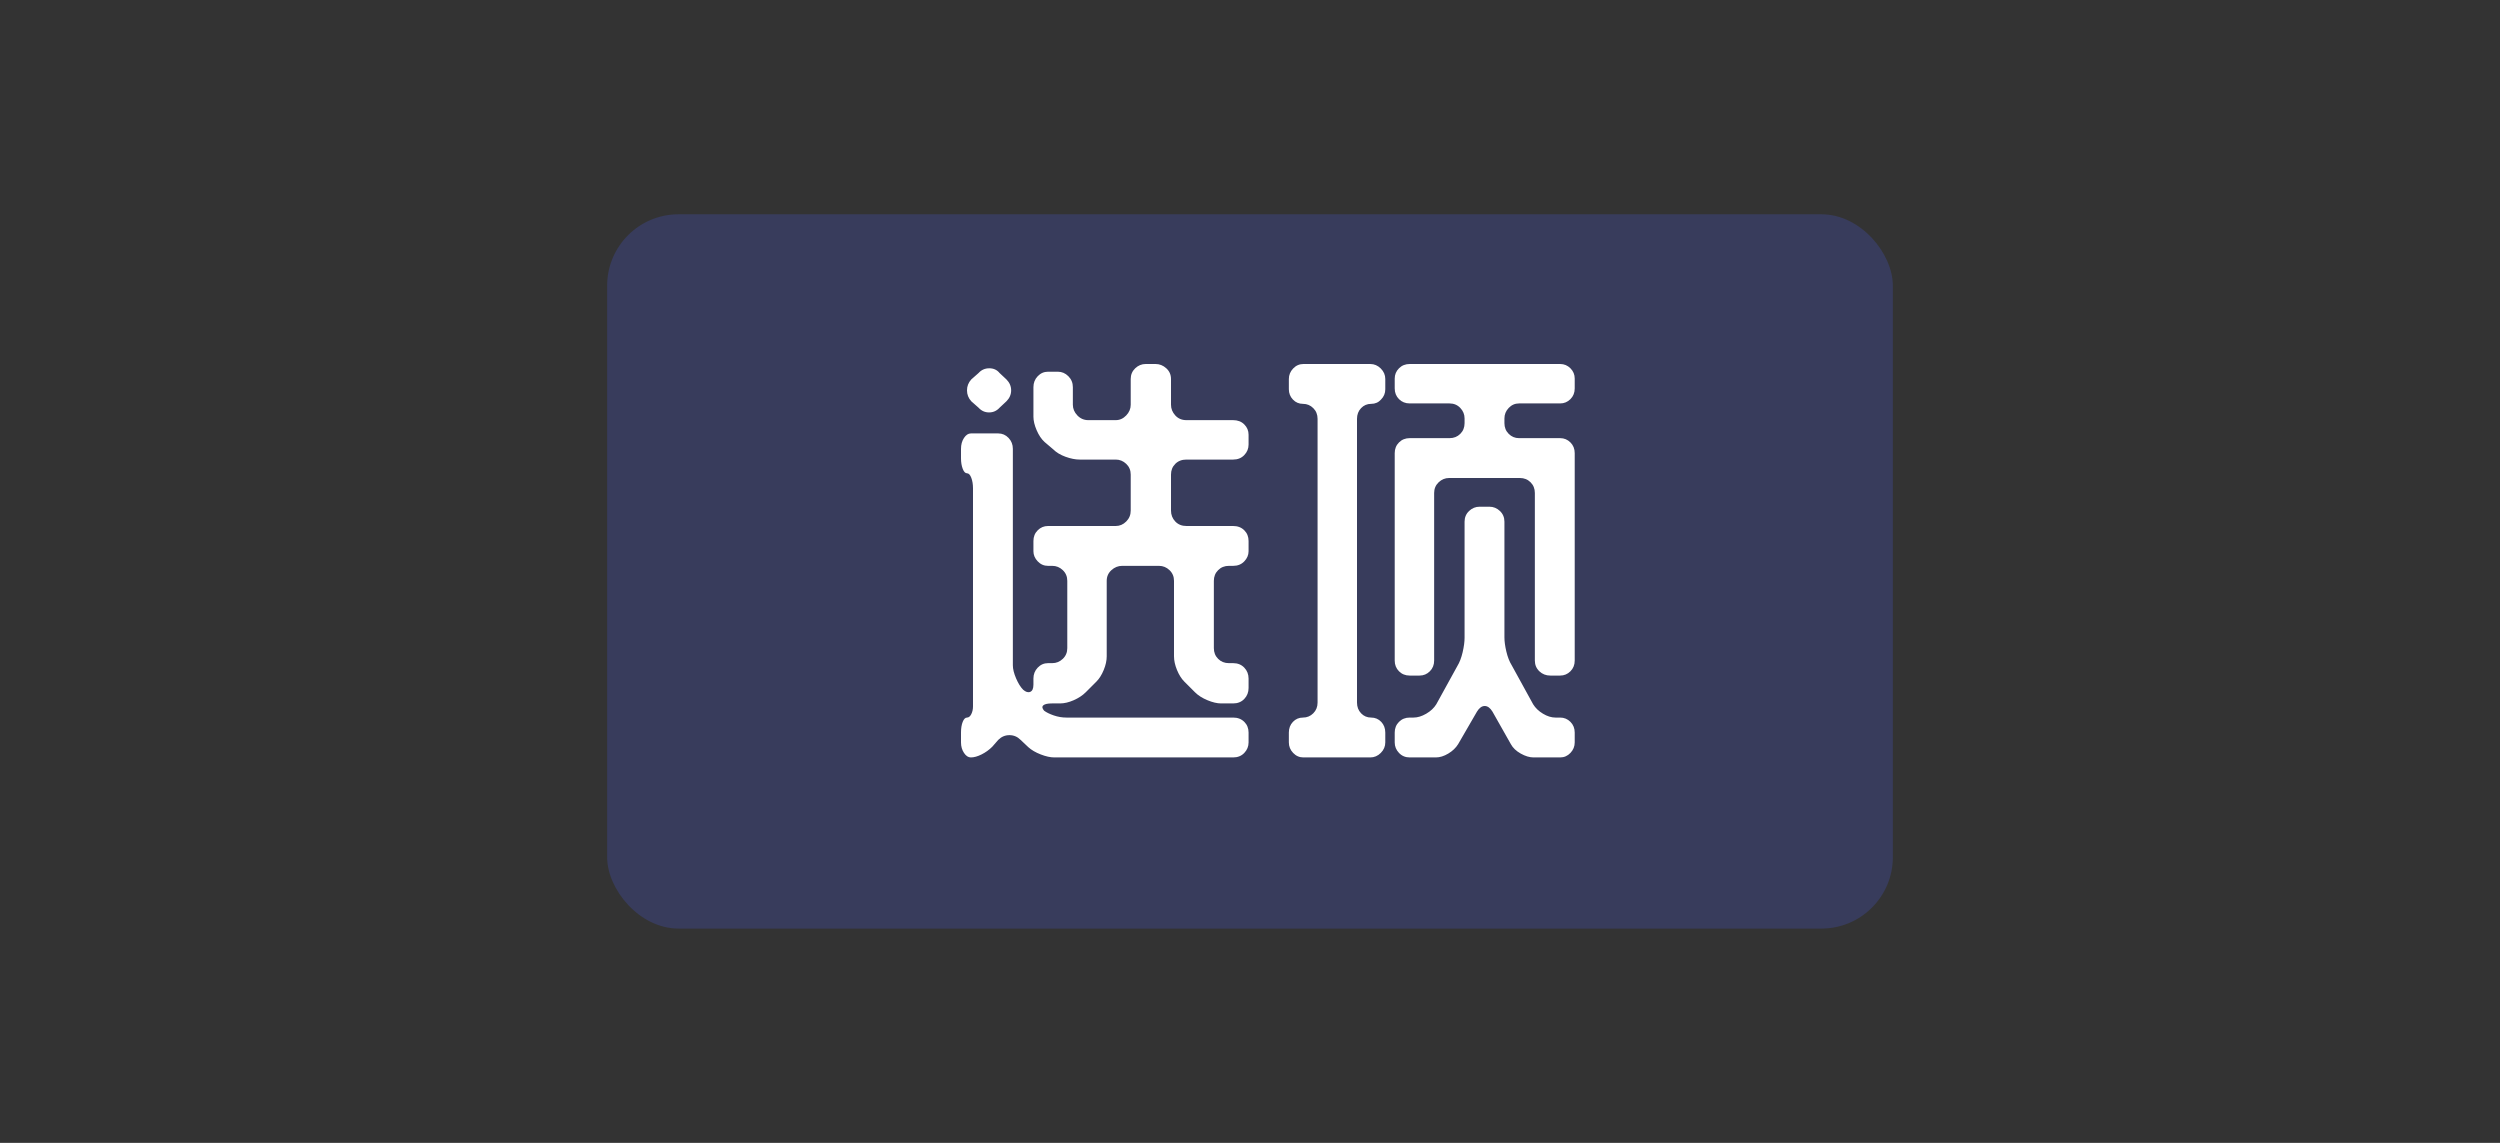 <svg xmlns="http://www.w3.org/2000/svg" width="70" height="32" viewBox="0 0 70 32">
  <rect x="0" y="0" width="70" height="32" fill="#333333" stroke="none"/>
  <g fill="none" fill-rule="evenodd">
    <rect width="36" height="20" x="17" y="6" fill="#4D63FF" opacity=".2" rx="2"/>
    <path fill="#FFF" d="M27.244,19.78 L27.244,13.672 C27.244,13.56 27.228,13.462 27.196,13.378 C27.164,13.294 27.124,13.252 27.076,13.252 C27.028,13.252 26.988,13.21 26.956,13.126 C26.924,13.042 26.908,12.944 26.908,12.832 L26.908,12.568 C26.908,12.448 26.936,12.346 26.992,12.262 C27.048,12.178 27.112,12.136 27.184,12.136 L27.952,12.136 C28.064,12.136 28.16,12.178 28.24,12.262 C28.32,12.346 28.36,12.448 28.36,12.568 L28.36,18.628 C28.36,18.732 28.39,18.854 28.45,18.994 C28.51,19.134 28.576,19.24 28.648,19.312 C28.72,19.376 28.786,19.396 28.846,19.372 C28.906,19.348 28.936,19.28 28.936,19.168 L28.936,19 C28.936,18.88 28.976,18.778 29.056,18.694 C29.136,18.61 29.232,18.568 29.344,18.568 L29.464,18.568 C29.576,18.568 29.674,18.528 29.758,18.448 C29.842,18.368 29.884,18.268 29.884,18.148 L29.884,16.264 C29.884,16.144 29.842,16.044 29.758,15.964 C29.674,15.884 29.576,15.844 29.464,15.844 L29.344,15.844 C29.232,15.844 29.136,15.802 29.056,15.718 C28.976,15.634 28.936,15.54 28.936,15.436 L28.936,15.148 C28.936,15.028 28.976,14.928 29.056,14.848 C29.136,14.768 29.232,14.728 29.344,14.728 L31.24,14.728 C31.352,14.728 31.45,14.686 31.534,14.602 C31.618,14.518 31.66,14.416 31.66,14.296 L31.66,13.288 C31.66,13.168 31.618,13.068 31.534,12.988 C31.45,12.908 31.352,12.868 31.24,12.868 L30.232,12.868 C30.112,12.868 29.98,12.842 29.836,12.79 C29.692,12.738 29.576,12.668 29.488,12.58 L29.248,12.376 C29.16,12.296 29.086,12.186 29.026,12.046 C28.966,11.906 28.936,11.78 28.936,11.668 L28.936,10.84 C28.936,10.72 28.976,10.618 29.056,10.534 C29.136,10.45 29.232,10.408 29.344,10.408 L29.62,10.408 C29.732,10.408 29.83,10.45 29.914,10.534 C29.998,10.618 30.04,10.72 30.04,10.84 L30.04,11.332 C30.04,11.444 30.082,11.544 30.166,11.632 C30.25,11.72 30.352,11.764 30.472,11.764 L31.24,11.764 C31.352,11.764 31.45,11.72 31.534,11.632 C31.618,11.544 31.66,11.444 31.66,11.332 L31.66,10.612 C31.66,10.492 31.702,10.392 31.786,10.312 C31.87,10.232 31.968,10.192 32.08,10.192 L32.356,10.192 C32.468,10.192 32.568,10.232 32.656,10.312 C32.744,10.392 32.788,10.492 32.788,10.612 L32.788,11.332 C32.788,11.444 32.828,11.544 32.908,11.632 C32.988,11.72 33.092,11.764 33.22,11.764 L34.528,11.764 C34.656,11.764 34.76,11.804 34.84,11.884 C34.92,11.964 34.96,12.06 34.96,12.172 L34.96,12.448 C34.96,12.56 34.92,12.658 34.84,12.742 C34.76,12.826 34.656,12.868 34.528,12.868 L33.22,12.868 C33.092,12.868 32.988,12.908 32.908,12.988 C32.828,13.068 32.788,13.168 32.788,13.288 L32.788,14.296 C32.788,14.416 32.828,14.518 32.908,14.602 C32.988,14.686 33.092,14.728 33.22,14.728 L34.528,14.728 C34.656,14.728 34.76,14.768 34.84,14.848 C34.92,14.928 34.96,15.028 34.96,15.148 L34.96,15.436 C34.96,15.54 34.92,15.634 34.84,15.718 C34.76,15.802 34.656,15.844 34.528,15.844 L34.408,15.844 C34.288,15.844 34.188,15.884 34.108,15.964 C34.028,16.044 33.988,16.144 33.988,16.264 L33.988,18.148 C33.988,18.268 34.028,18.368 34.108,18.448 C34.188,18.528 34.288,18.568 34.408,18.568 L34.528,18.568 C34.656,18.568 34.76,18.61 34.84,18.694 C34.92,18.778 34.96,18.88 34.96,19 L34.96,19.264 C34.96,19.384 34.92,19.486 34.84,19.57 C34.76,19.654 34.656,19.696 34.528,19.696 L34.192,19.696 C34.08,19.696 33.952,19.666 33.808,19.606 C33.664,19.546 33.548,19.472 33.46,19.384 L33.16,19.084 C33.08,19.004 33.012,18.896 32.956,18.76 C32.9,18.624 32.872,18.496 32.872,18.376 L32.872,16.264 C32.872,16.144 32.83,16.044 32.746,15.964 C32.662,15.884 32.564,15.844 32.452,15.844 L31.42,15.844 C31.308,15.844 31.208,15.884 31.12,15.964 C31.032,16.044 30.988,16.144 30.988,16.264 L30.988,18.376 C30.988,18.496 30.96,18.624 30.904,18.76 C30.848,18.896 30.78,19.004 30.7,19.084 L30.4,19.384 C30.312,19.472 30.2,19.546 30.064,19.606 C29.928,19.666 29.8,19.696 29.68,19.696 L29.452,19.696 C29.332,19.696 29.252,19.714 29.212,19.75 C29.172,19.786 29.18,19.836 29.236,19.9 C29.3,19.948 29.39,19.992 29.506,20.032 C29.622,20.072 29.74,20.092 29.86,20.092 L34.528,20.092 C34.656,20.092 34.76,20.132 34.84,20.212 C34.92,20.292 34.96,20.392 34.96,20.512 L34.96,20.788 C34.96,20.9 34.92,20.998 34.84,21.082 C34.76,21.166 34.656,21.208 34.528,21.208 L29.524,21.208 C29.412,21.208 29.284,21.18 29.14,21.124 C28.996,21.068 28.88,21 28.792,20.92 L28.576,20.716 C28.488,20.628 28.384,20.584 28.264,20.584 C28.144,20.584 28.04,20.628 27.952,20.716 L27.784,20.908 C27.696,20.996 27.596,21.068 27.484,21.124 C27.372,21.18 27.272,21.208 27.184,21.208 C27.112,21.208 27.048,21.166 26.992,21.082 C26.936,20.998 26.908,20.9 26.908,20.788 L26.908,20.512 C26.908,20.392 26.924,20.292 26.956,20.212 C26.988,20.132 27.028,20.092 27.076,20.092 C27.124,20.092 27.164,20.06 27.196,19.996 C27.228,19.932 27.244,19.86 27.244,19.78 Z M27.196,11.236 C27.116,11.148 27.076,11.046 27.076,10.93 C27.076,10.814 27.116,10.712 27.196,10.624 L27.4,10.444 C27.48,10.356 27.58,10.312 27.7,10.312 C27.82,10.312 27.916,10.356 27.988,10.444 L28.18,10.624 C28.268,10.712 28.312,10.814 28.312,10.93 C28.312,11.046 28.268,11.148 28.18,11.236 L27.988,11.416 C27.908,11.504 27.81,11.548 27.694,11.548 C27.578,11.548 27.48,11.504 27.4,11.416 L27.196,11.236 Z M42.532,11.296 C42.42,11.296 42.324,11.338 42.244,11.422 C42.164,11.506 42.124,11.604 42.124,11.716 L42.124,11.848 C42.124,11.968 42.164,12.068 42.244,12.148 C42.324,12.228 42.42,12.268 42.532,12.268 L43.684,12.268 C43.796,12.268 43.892,12.308 43.972,12.388 C44.052,12.468 44.092,12.568 44.092,12.688 L44.092,18.496 C44.092,18.616 44.052,18.716 43.972,18.796 C43.892,18.876 43.796,18.916 43.684,18.916 L43.408,18.916 C43.288,18.916 43.186,18.876 43.102,18.796 C43.018,18.716 42.976,18.616 42.976,18.496 L42.976,13.804 C42.976,13.684 42.936,13.584 42.856,13.504 C42.776,13.424 42.676,13.384 42.556,13.384 L40.576,13.384 C40.464,13.384 40.366,13.424 40.282,13.504 C40.198,13.584 40.156,13.684 40.156,13.804 L40.156,18.496 C40.156,18.616 40.116,18.716 40.036,18.796 C39.956,18.876 39.86,18.916 39.748,18.916 L39.472,18.916 C39.352,18.916 39.252,18.876 39.172,18.796 C39.092,18.716 39.052,18.616 39.052,18.496 L39.052,12.688 C39.052,12.568 39.092,12.468 39.172,12.388 C39.252,12.308 39.352,12.268 39.472,12.268 L40.588,12.268 C40.708,12.268 40.808,12.228 40.888,12.148 C40.968,12.068 41.008,11.968 41.008,11.848 L41.008,11.716 C41.008,11.604 40.968,11.506 40.888,11.422 C40.808,11.338 40.708,11.296 40.588,11.296 L39.472,11.296 C39.352,11.296 39.252,11.256 39.172,11.176 C39.092,11.096 39.052,10.996 39.052,10.876 L39.052,10.6 C39.052,10.488 39.092,10.392 39.172,10.312 C39.252,10.232 39.352,10.192 39.472,10.192 L43.684,10.192 C43.796,10.192 43.892,10.232 43.972,10.312 C44.052,10.392 44.092,10.488 44.092,10.6 L44.092,10.876 C44.092,10.996 44.052,11.096 43.972,11.176 C43.892,11.256 43.796,11.296 43.684,11.296 L42.532,11.296 Z M38.668,11.188 C38.596,11.268 38.504,11.308 38.392,11.308 C38.28,11.308 38.186,11.348 38.11,11.428 C38.034,11.508 37.996,11.608 37.996,11.728 L37.996,19.672 C37.996,19.792 38.034,19.892 38.11,19.972 C38.186,20.052 38.28,20.092 38.392,20.092 C38.504,20.092 38.598,20.132 38.674,20.212 C38.75,20.292 38.788,20.392 38.788,20.512 L38.788,20.788 C38.788,20.9 38.746,20.998 38.662,21.082 C38.578,21.166 38.48,21.208 38.368,21.208 L36.496,21.208 C36.384,21.208 36.288,21.166 36.208,21.082 C36.128,20.998 36.088,20.9 36.088,20.788 L36.088,20.512 C36.088,20.392 36.126,20.292 36.202,20.212 C36.278,20.132 36.372,20.092 36.484,20.092 C36.596,20.092 36.692,20.052 36.772,19.972 C36.852,19.892 36.892,19.792 36.892,19.672 L36.892,11.728 C36.892,11.608 36.852,11.508 36.772,11.428 C36.692,11.348 36.596,11.308 36.484,11.308 C36.372,11.308 36.278,11.268 36.202,11.188 C36.126,11.108 36.088,11.012 36.088,10.9 L36.088,10.612 C36.088,10.5 36.128,10.402 36.208,10.318 C36.288,10.234 36.384,10.192 36.496,10.192 L38.368,10.192 C38.48,10.192 38.578,10.234 38.662,10.318 C38.746,10.402 38.788,10.5 38.788,10.612 L38.788,10.9 C38.788,11.012 38.748,11.108 38.668,11.188 Z M40.828,20.836 C40.764,20.94 40.672,21.028 40.552,21.1 C40.432,21.172 40.316,21.208 40.204,21.208 L39.472,21.208 C39.352,21.208 39.252,21.166 39.172,21.082 C39.092,20.998 39.052,20.9 39.052,20.788 L39.052,20.512 C39.052,20.392 39.092,20.292 39.172,20.212 C39.252,20.132 39.352,20.092 39.472,20.092 L39.58,20.092 C39.692,20.092 39.81,20.056 39.934,19.984 C40.058,19.912 40.152,19.824 40.216,19.72 L40.804,18.652 C40.868,18.548 40.918,18.418 40.954,18.262 C40.99,18.106 41.008,17.972 41.008,17.86 L41.008,14.608 C41.008,14.488 41.05,14.388 41.134,14.308 C41.218,14.228 41.316,14.188 41.428,14.188 L41.704,14.188 C41.816,14.188 41.914,14.228 41.998,14.308 C42.082,14.388 42.124,14.488 42.124,14.608 L42.124,17.848 C42.124,17.96 42.142,18.092 42.178,18.244 C42.214,18.396 42.264,18.524 42.328,18.628 L42.928,19.72 C42.992,19.824 43.084,19.912 43.204,19.984 C43.324,20.056 43.44,20.092 43.552,20.092 L43.684,20.092 C43.796,20.092 43.892,20.132 43.972,20.212 C44.052,20.292 44.092,20.392 44.092,20.512 L44.092,20.788 C44.092,20.9 44.052,20.998 43.972,21.082 C43.892,21.166 43.796,21.208 43.684,21.208 L42.94,21.208 C42.828,21.208 42.708,21.172 42.58,21.1 C42.452,21.028 42.36,20.94 42.304,20.836 L41.788,19.924 C41.724,19.82 41.652,19.768 41.572,19.768 C41.492,19.768 41.42,19.82 41.356,19.924 L40.828,20.836 Z"/>
  </g>
</svg>
